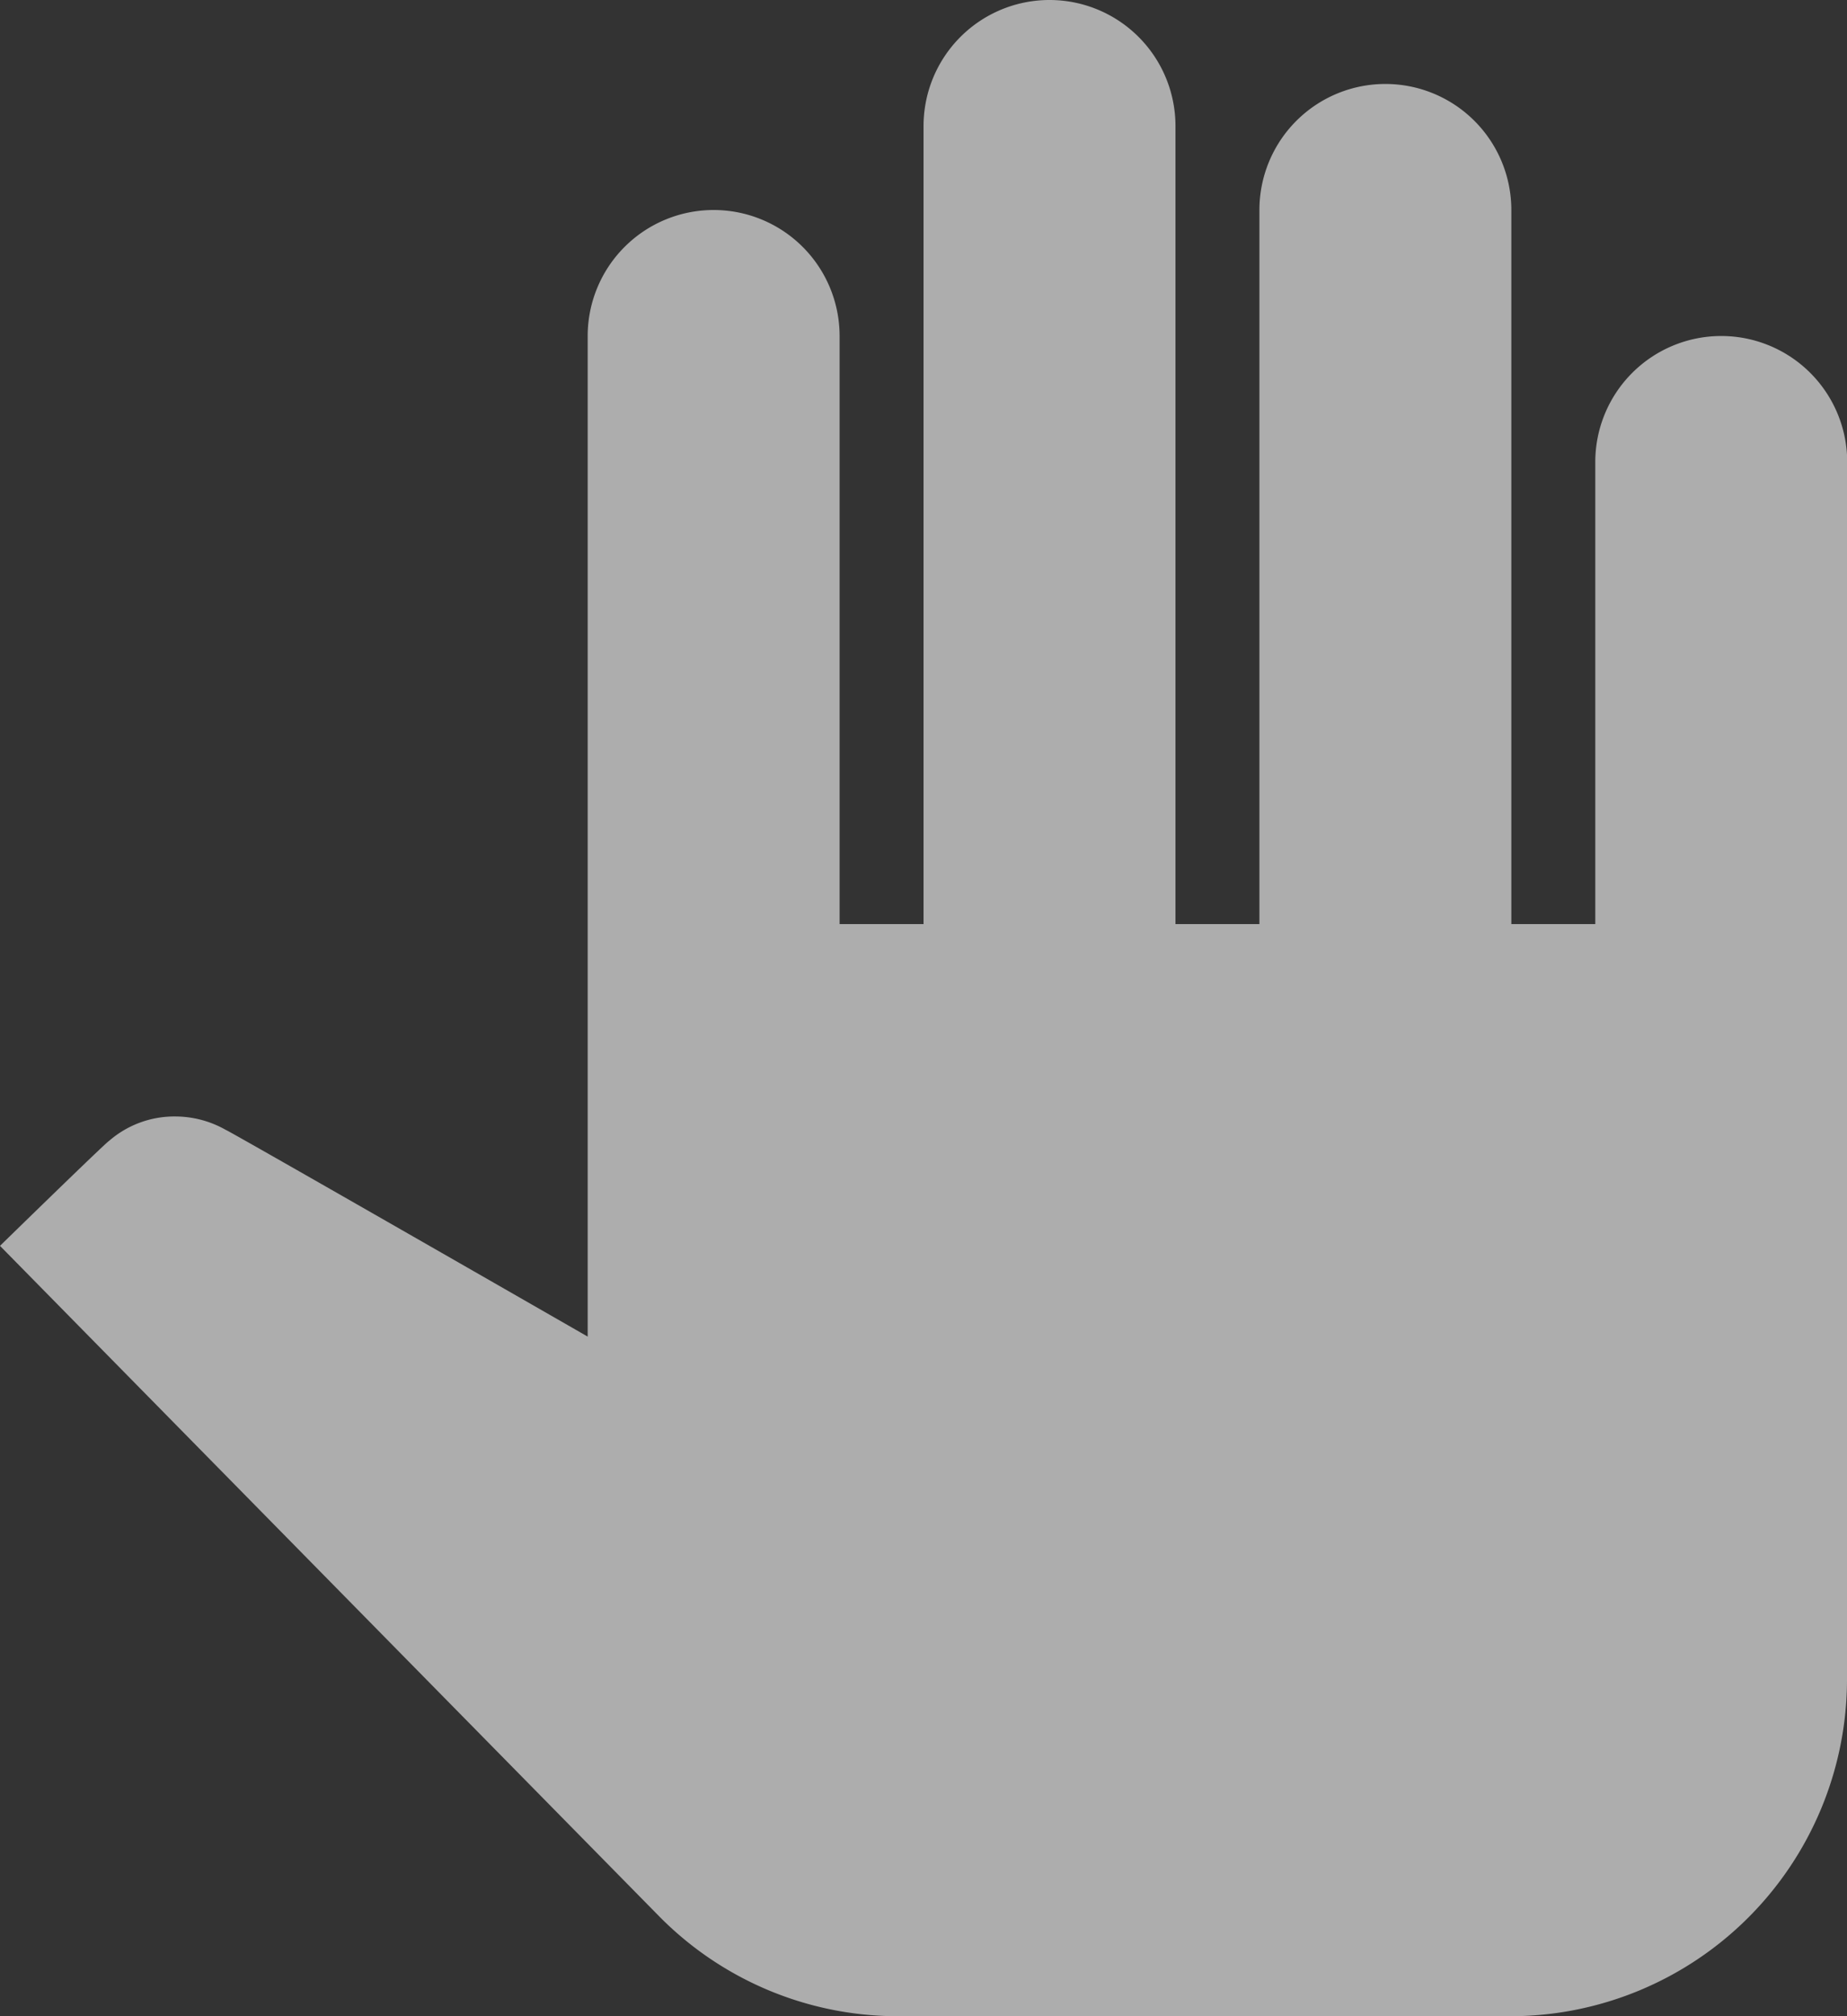 <svg xmlns="http://www.w3.org/2000/svg" viewBox="7254 3685 54.255 59.188">
  <rect x="7254" y="3685" width="54.255" height="59.188" fill="#333333" stroke="none"/>
  <defs>
    <style>
      .cls-1 {
        fill: rgba(255,255,255,0.6);
      }
    </style>
  </defs>
  <path id="ic_hand_nao_confirmado" class="cls-1" d="M55.255,13.564V49.323a9.894,9.894,0,0,1-9.865,9.865h-18a9.848,9.848,0,0,1-7.029-2.935L1,36.573S4.107,33.54,4.206,33.49a2.922,2.922,0,0,1,1.948-.715,3.013,3.013,0,0,1,1.48.395c.1.025,10.629,6.067,10.629,6.067V9.865a3.7,3.7,0,0,1,7.4,0V27.128h2.466V3.7a3.7,3.7,0,0,1,7.4,0V27.128h2.466V6.165a3.7,3.7,0,0,1,7.4,0V27.128h2.466V13.564a3.7,3.7,0,0,1,7.4,0Z" transform="translate(7253 3685)"/>
</svg>
